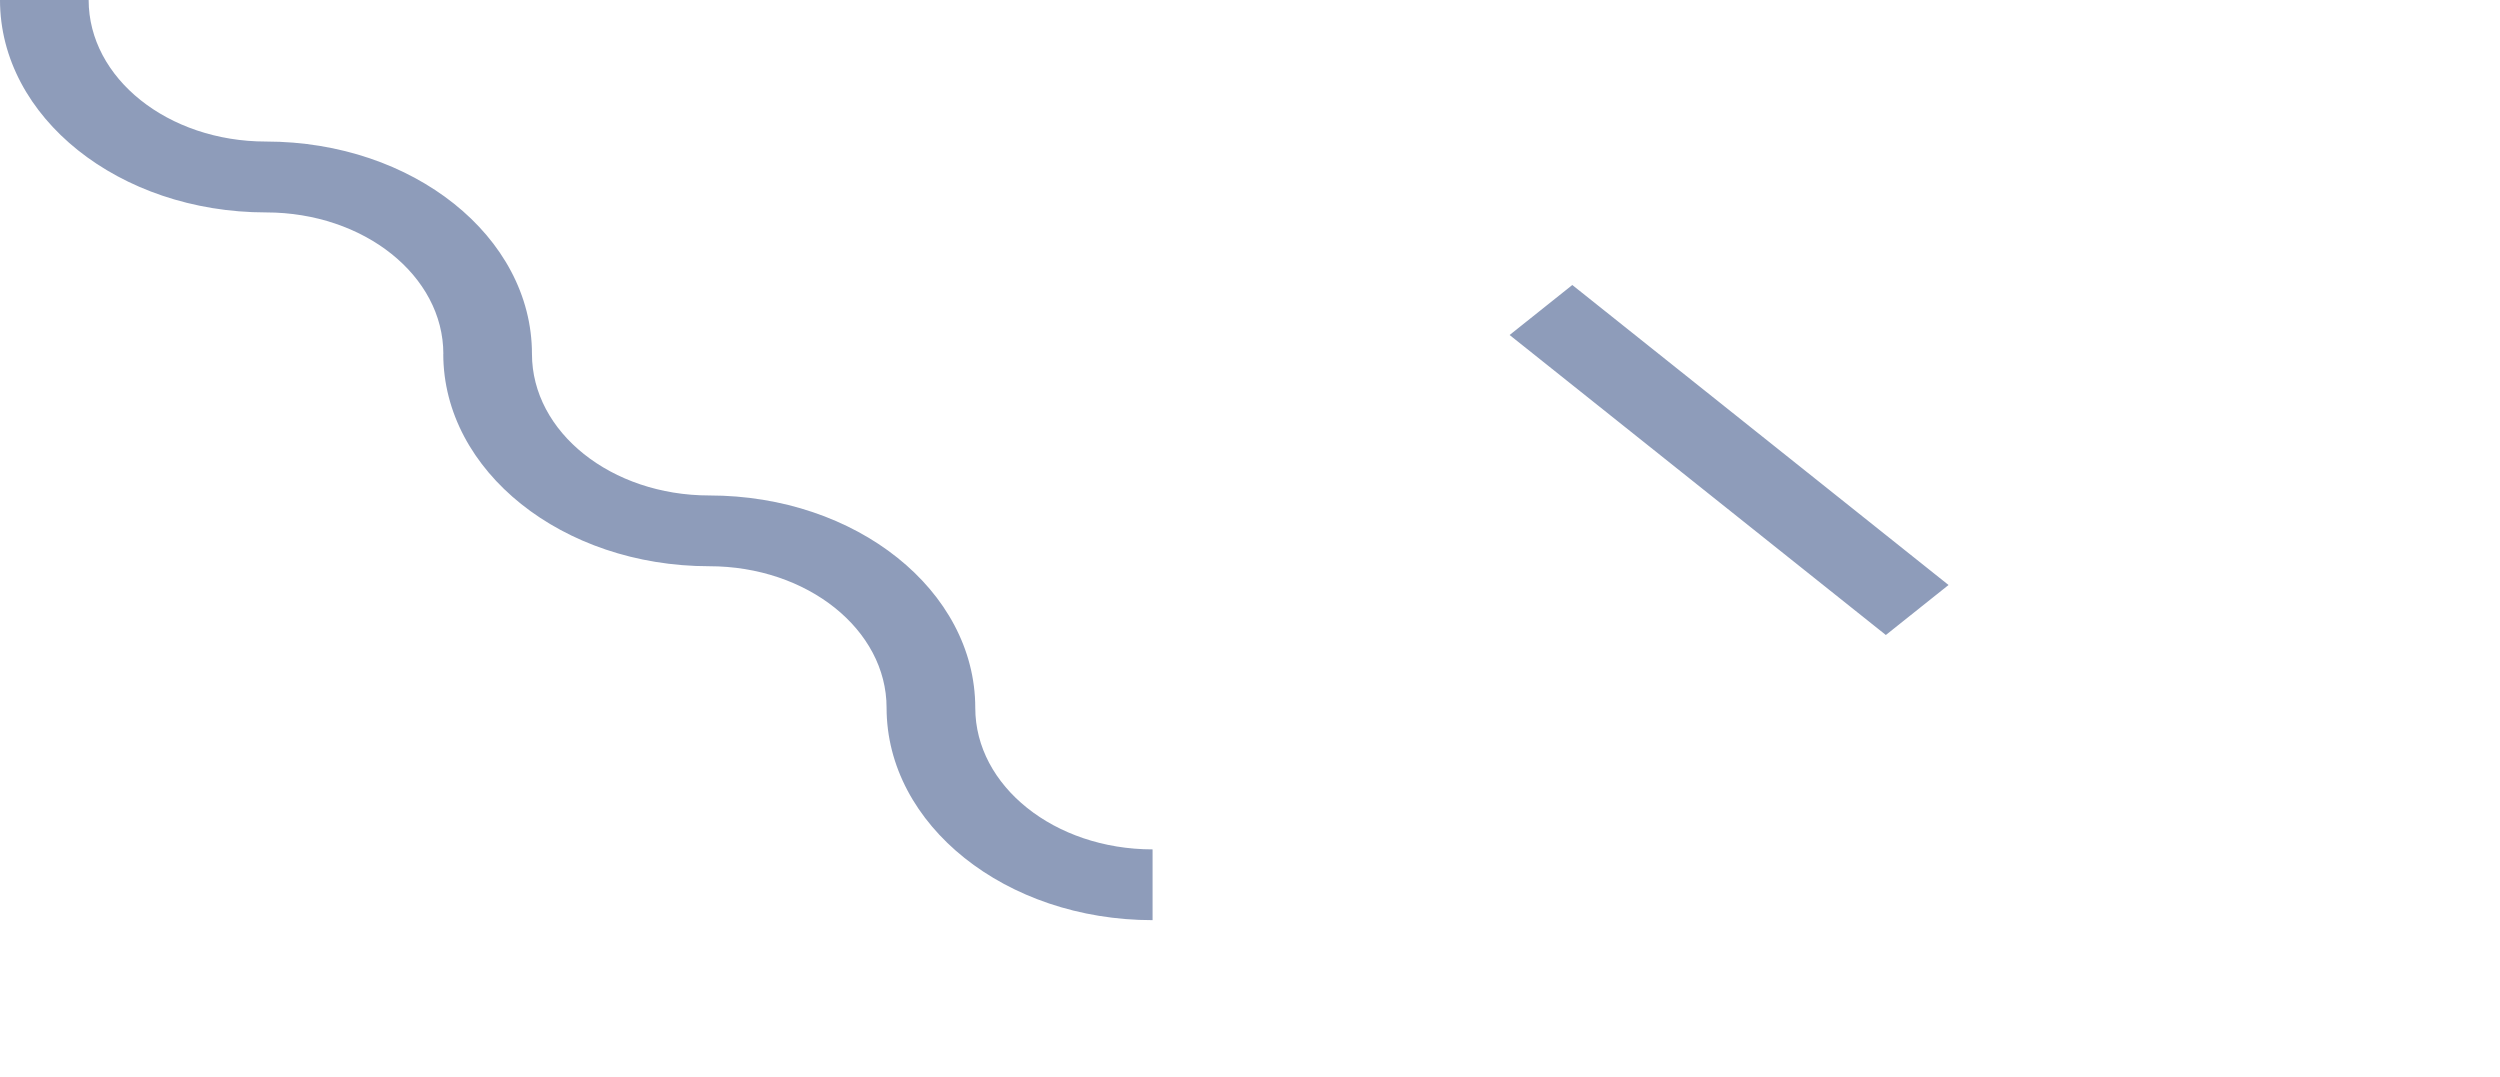 <svg xmlns="http://www.w3.org/2000/svg" width="65" height="28" fill="none"><path fill-rule="evenodd" d="M11.527 9.203c0-2.034-2.063-3.68-4.61-3.68C3.096 5.522 0 3.05 0 0h2.305c0 2.034 2.063 3.68 4.61 3.68 3.82 0 6.916 2.472 6.916 5.522 0 2.034 2.063 3.68 4.61 3.68 3.82 0 6.916 2.472 6.916 5.522 0 2.034 2.063 3.68 4.61 3.68v1.84c-3.82 0-6.916-2.472-6.916-5.522 0-2.034-2.063-3.68-4.61-3.68-3.82 0-6.916-2.472-6.916-5.522zM40.88 7.41l9.782 7.8-1.63 1.3-9.782-7.8 1.63-1.3z" fill="#435b8c" opacity=".6"/></svg>
